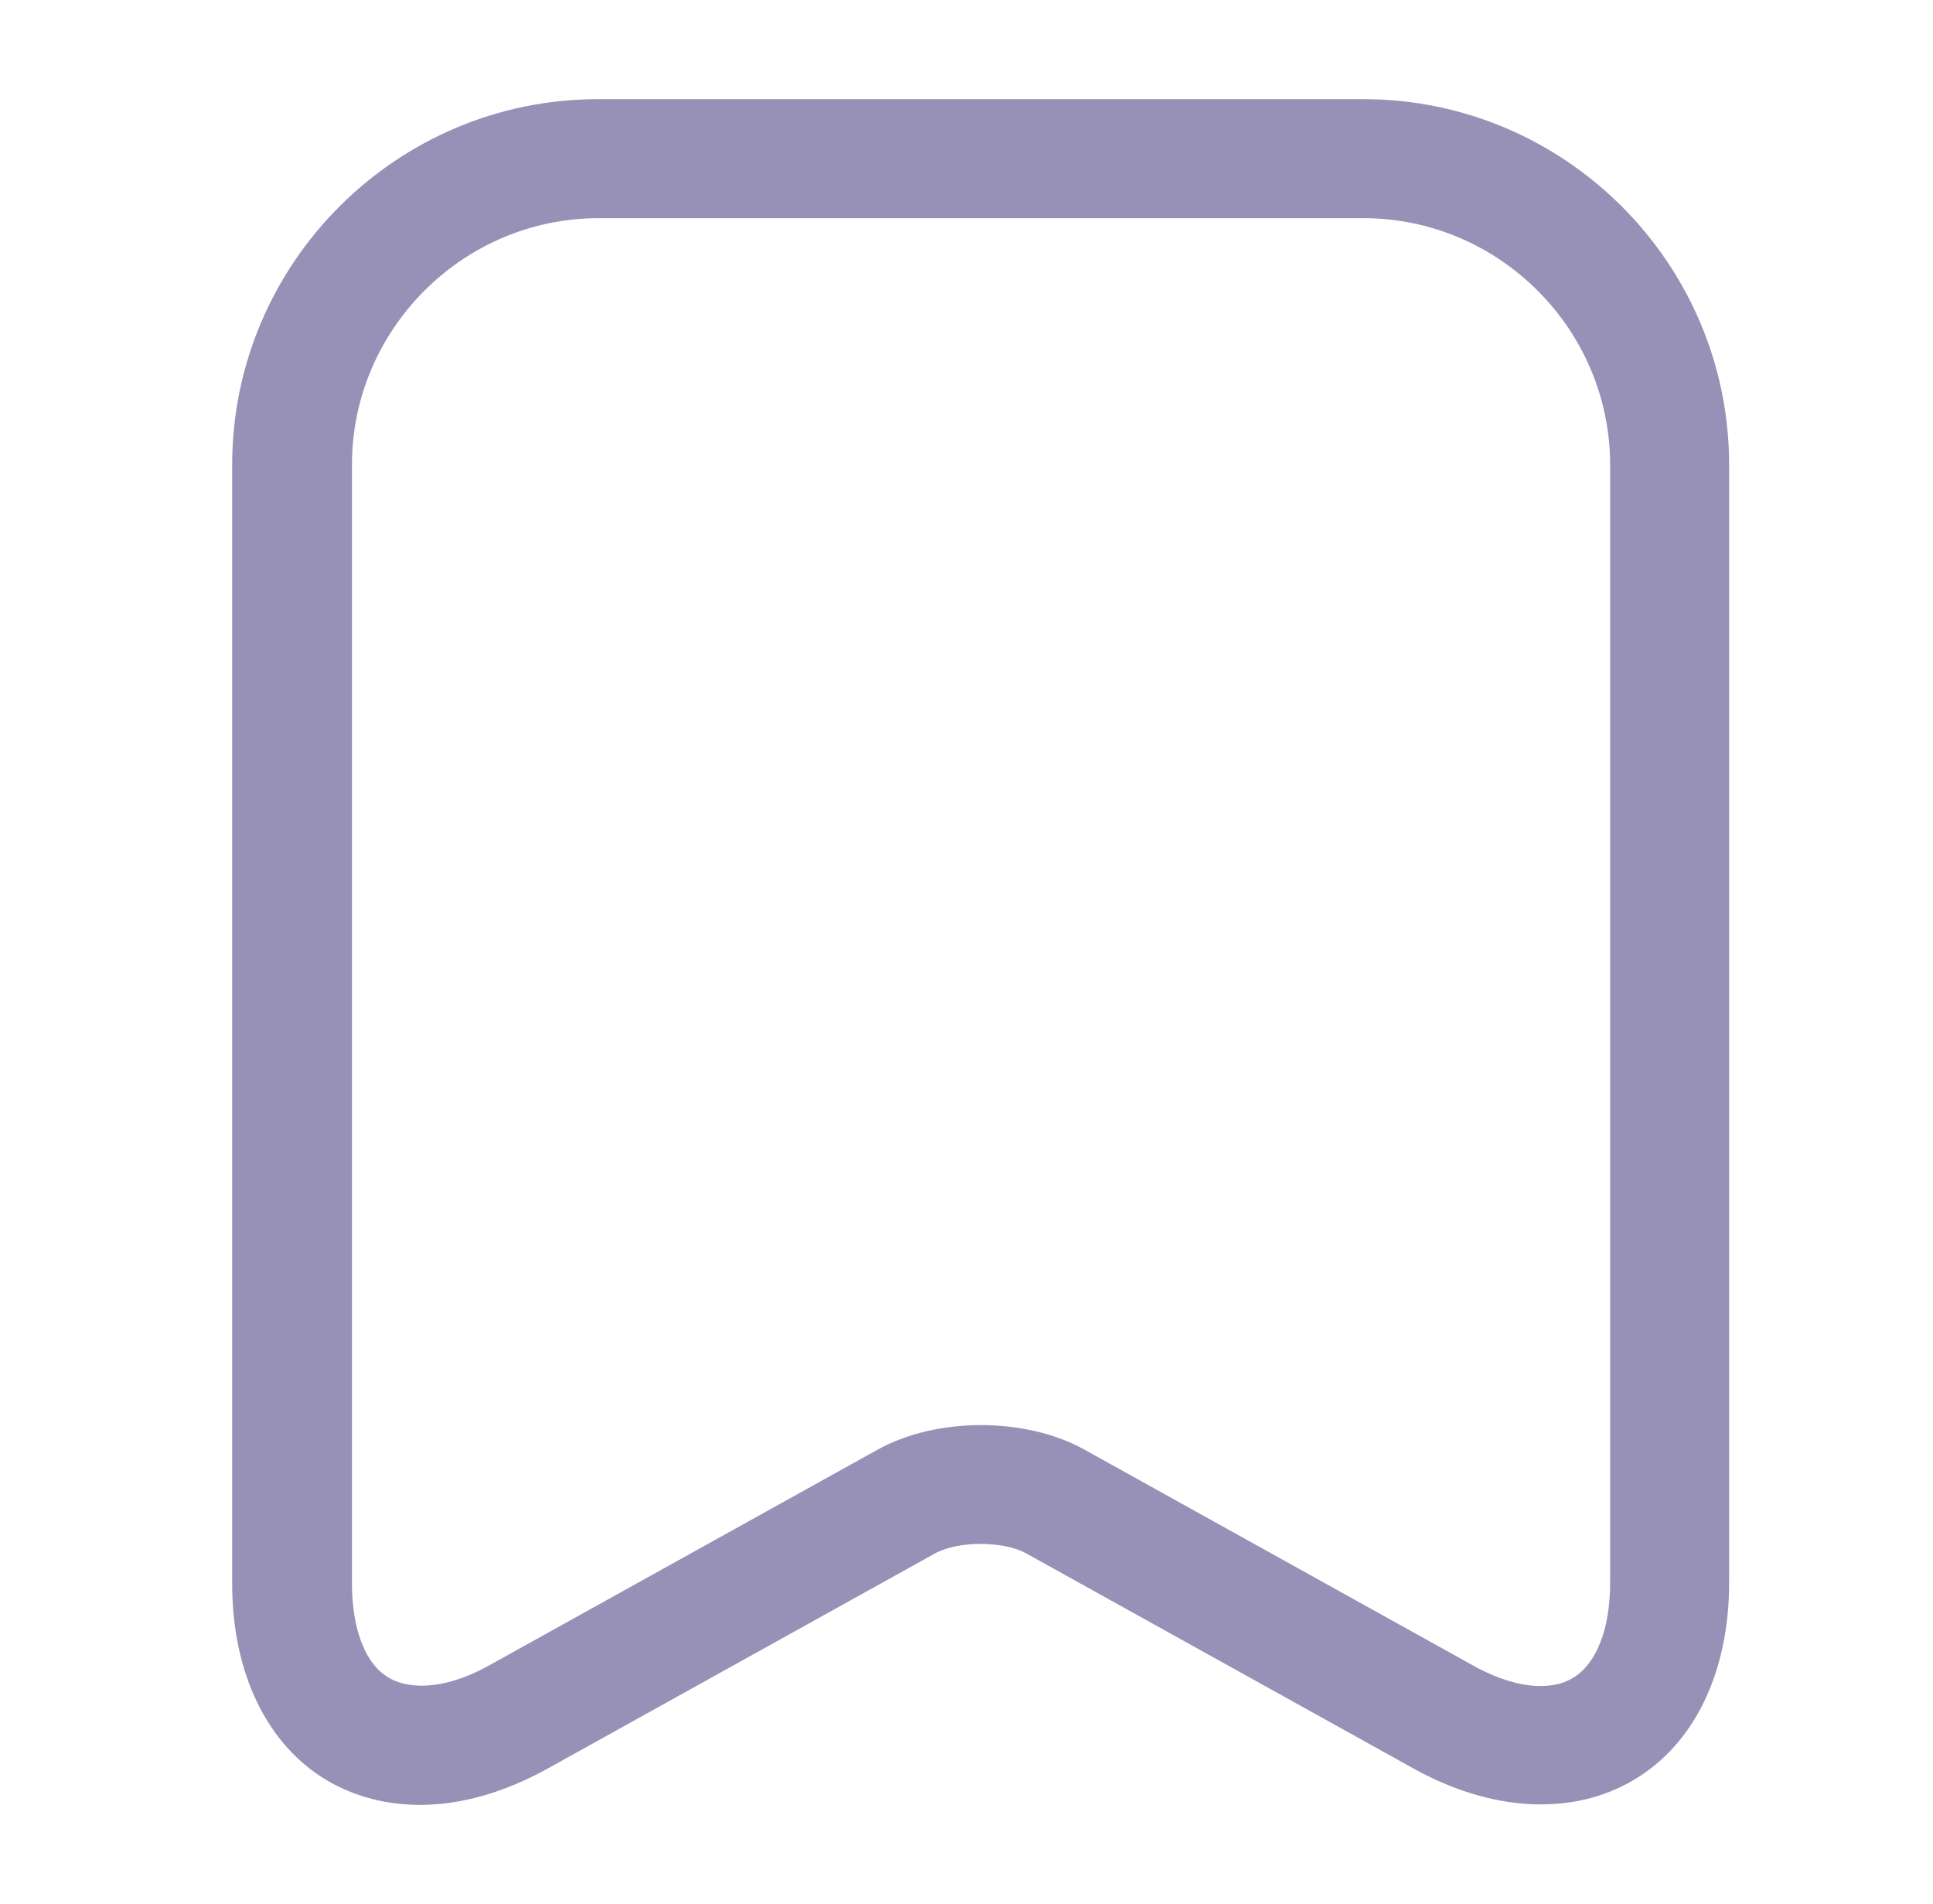 <svg width="66" height="65" viewBox="0 0 66 65" fill="none" xmlns="http://www.w3.org/2000/svg">
<path d="M14.346 61.614C13.209 61.614 12.152 61.344 11.204 60.802C9.119 59.583 7.927 57.119 7.927 54.058V15.871C7.927 8.992 13.534 3.385 20.414 3.385H46.552C53.432 3.385 59.039 8.992 59.039 15.871V54.031C59.039 57.092 57.847 59.556 55.761 60.775C53.676 61.994 50.94 61.858 48.258 60.369L35.04 53.029C34.255 52.596 32.711 52.596 31.925 53.029L18.707 60.369C17.244 61.181 15.755 61.614 14.346 61.614ZM20.441 7.448C15.809 7.448 12.017 11.239 12.017 15.871V54.031C12.017 55.629 12.477 56.821 13.29 57.281C14.102 57.742 15.376 57.606 16.757 56.821L29.975 49.481C31.98 48.371 35.013 48.371 37.018 49.481L50.236 56.821C51.617 57.606 52.89 57.769 53.703 57.281C54.515 56.794 54.976 55.602 54.976 54.031V15.871C54.976 11.239 51.184 7.448 46.552 7.448H20.441V7.448Z" fill="#9791B7"/>
</svg>
